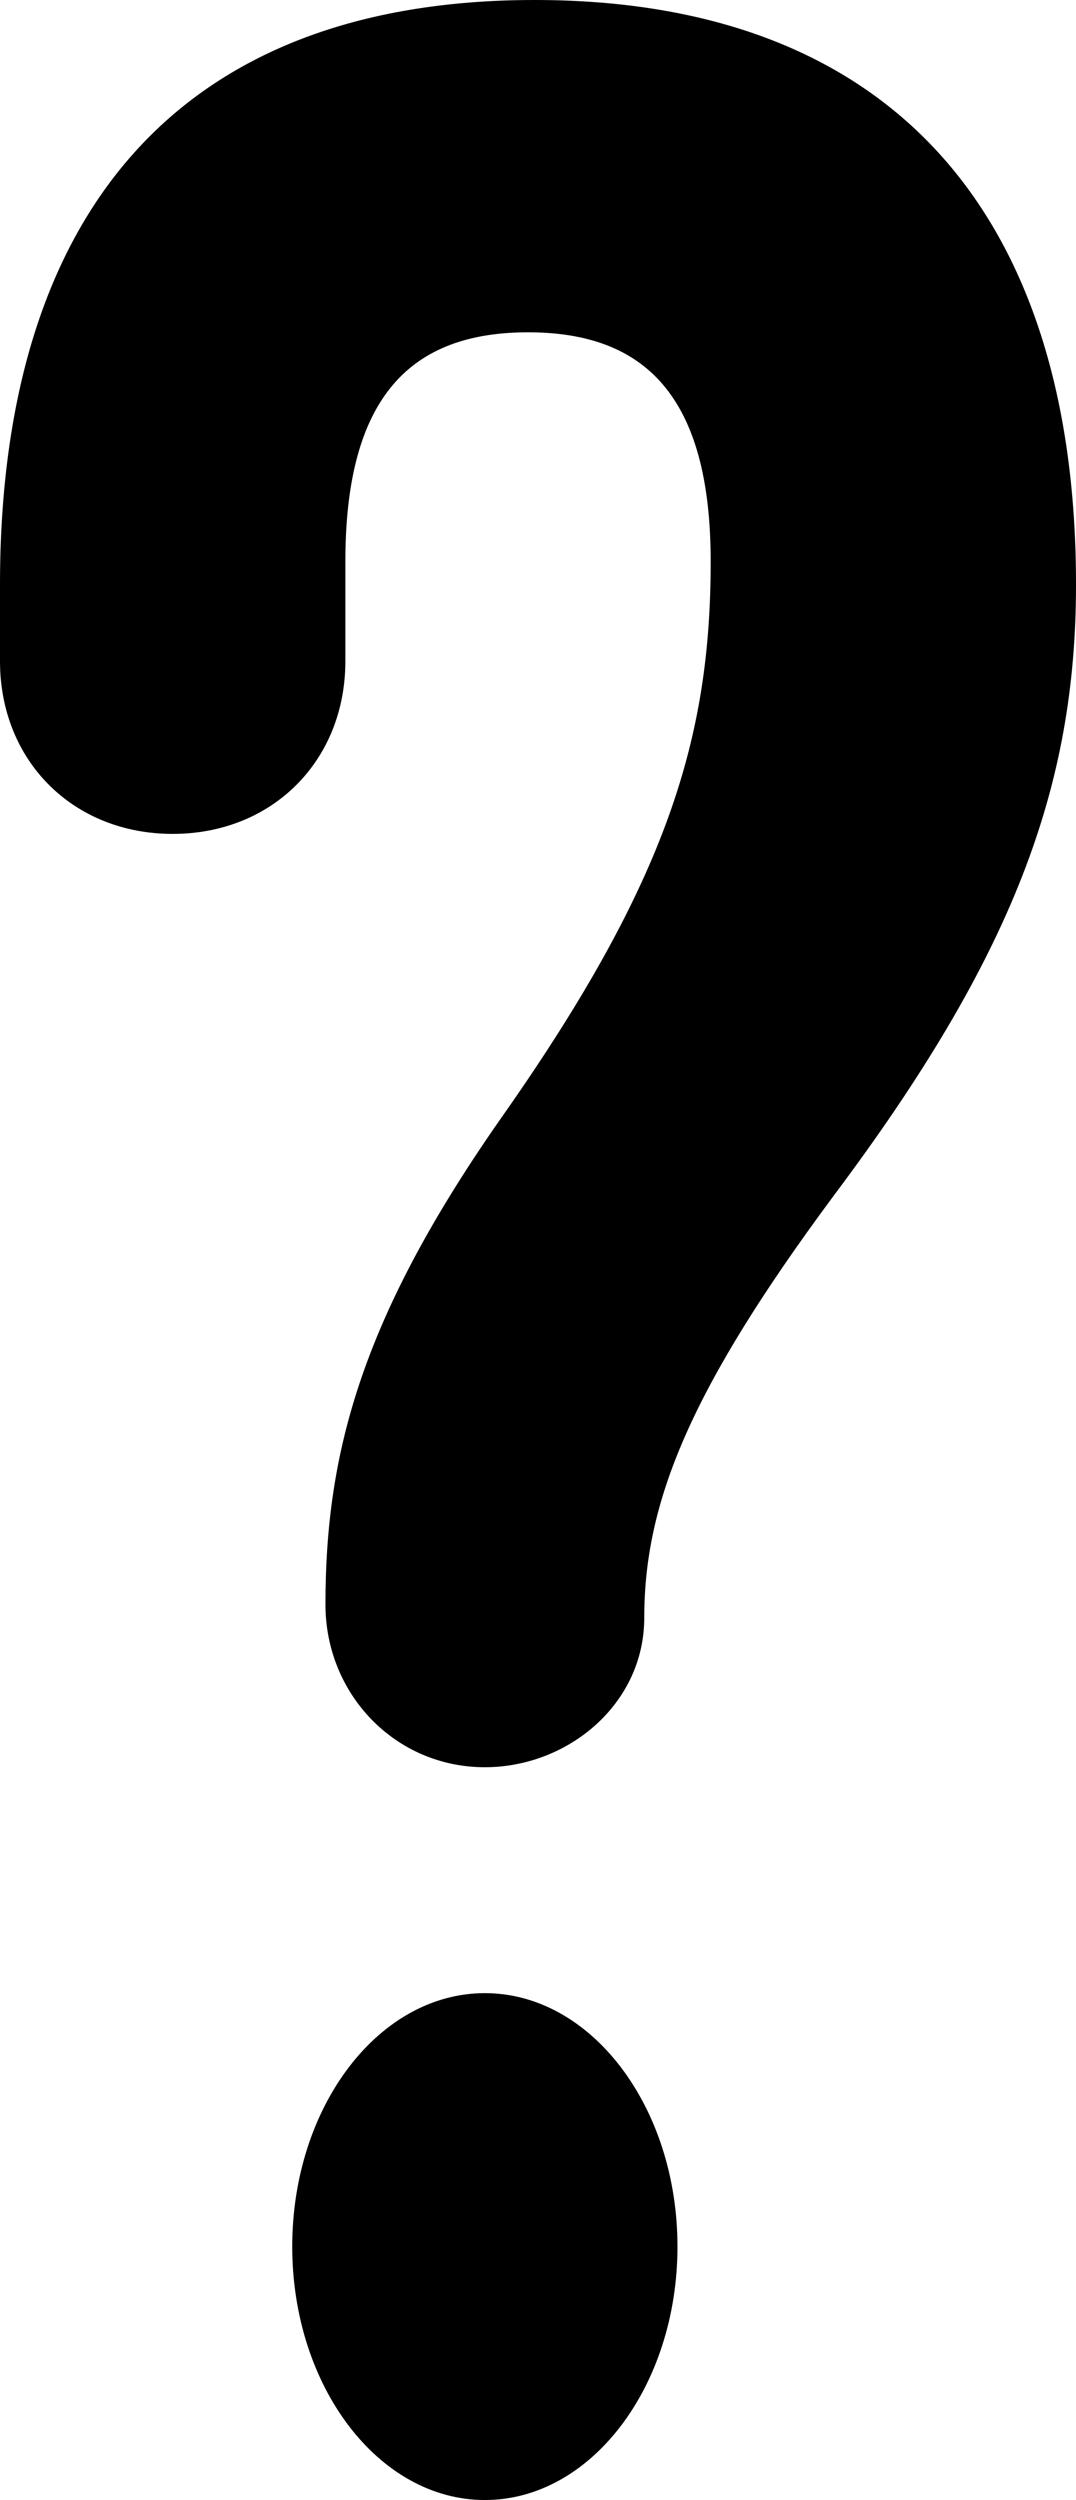 <svg id="图层_1" data-name="图层 1" xmlns="http://www.w3.org/2000/svg" viewBox="0 0 378.72 879.7"><path d="M437.19,636.73c0-53.77,12.86-101.7,63.12-173,57.28-81.82,72.47-132.08,72.47-194,0-58.44-23.38-80.65-64.29-80.65s-64.29,22.21-64.29,80.65v35.07c0,35.07-25.71,60.78-60.78,60.78s-60.78-25.71-60.78-60.78V277.88c0-130.92,63.12-205.73,188.19-205.73S701.36,147,701.36,277.88c0,71.3-22.21,130.91-85.33,215.07-50.26,67.8-66.63,107.54-66.63,148.45,0,30.39-26.88,52.6-56.1,52.6C461.74,694,437.19,668.29,437.19,636.73ZM425.5,862.67c0-49.21,30.39-89.18,67.8-89.18s67.79,40,67.79,89.18-30.39,89.18-67.79,89.18S425.5,911.87,425.5,862.67Z" transform="translate(-322.64 -72.15)"/></svg>